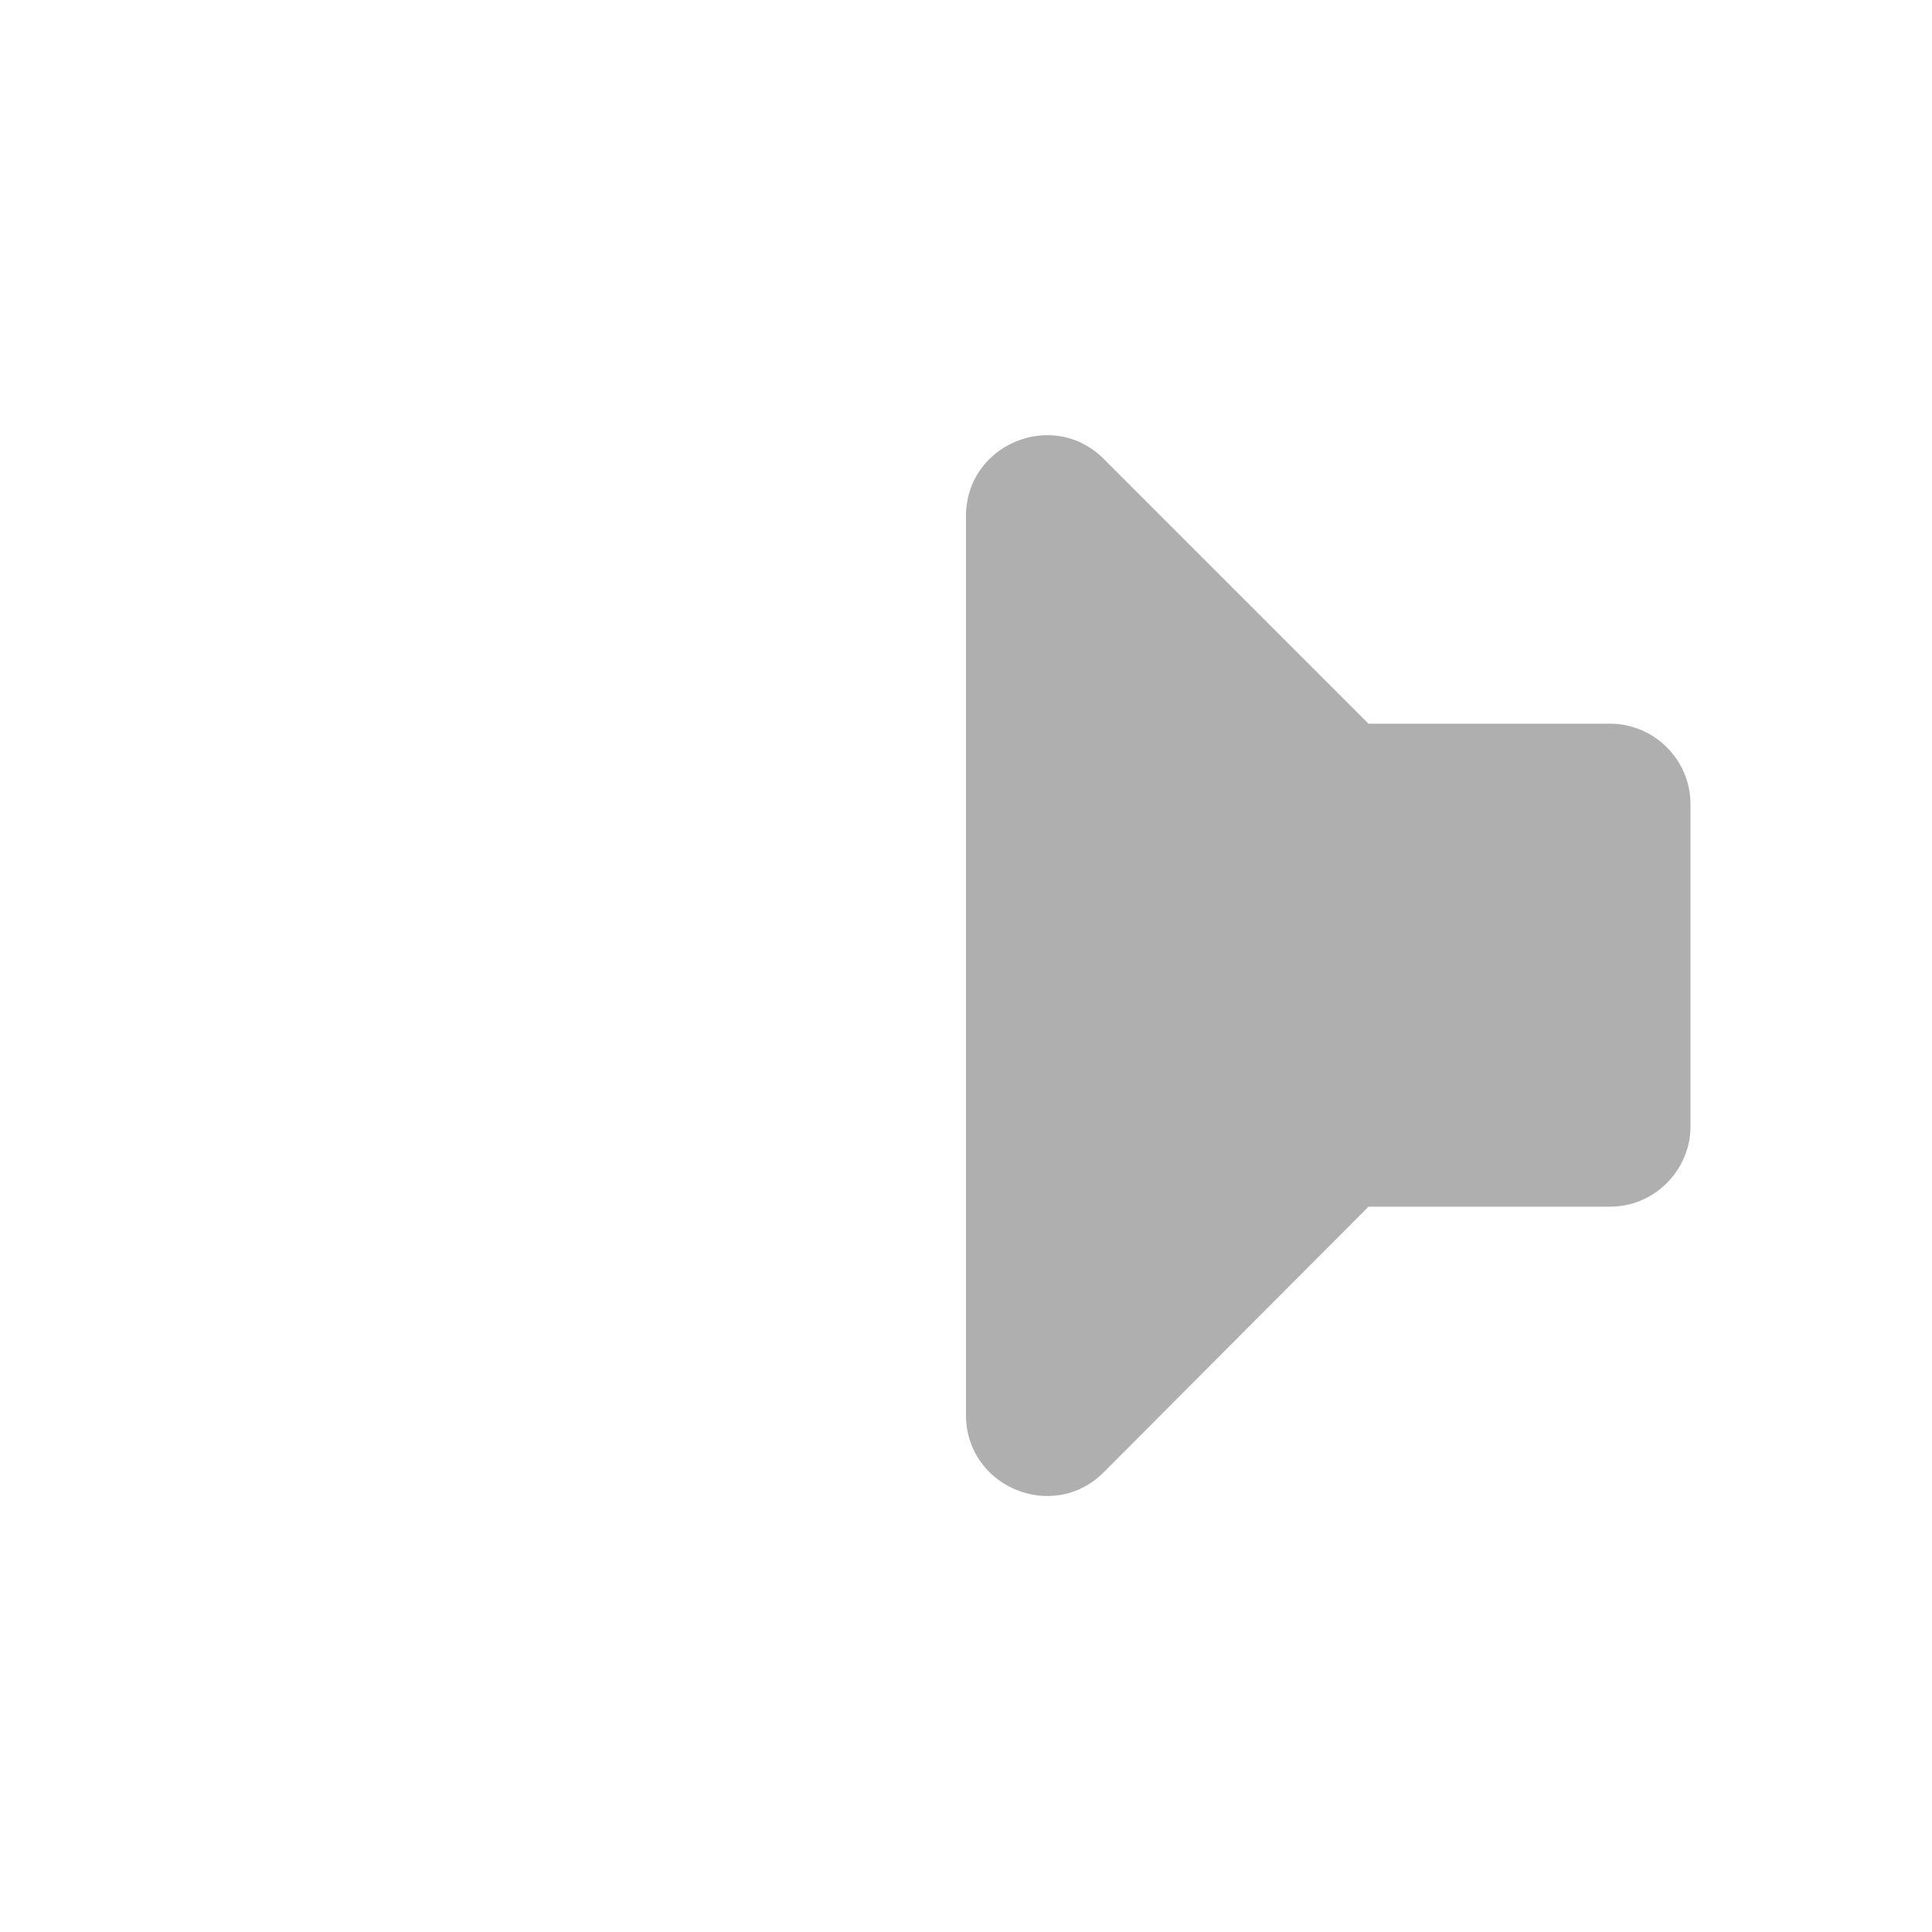 <?xml version="1.0" encoding="UTF-8" standalone="no"?>
<svg
   xmlns:dc="http://purl.org/dc/elements/1.1/"
   xmlns:cc="http://creativecommons.org/ns#"
   xmlns:rdf="http://www.w3.org/1999/02/22-rdf-syntax-ns#"
   xmlns:svg="http://www.w3.org/2000/svg"
   xmlns="http://www.w3.org/2000/svg"
   xmlns:sodipodi="http://sodipodi.sourceforge.net/DTD/sodipodi-0.dtd"
   xmlns:inkscape="http://www.inkscape.org/namespaces/inkscape"
   height="24"
   viewBox="0 0 24 24"
   width="24"
   version="1.1"
   id="svg14"
   sodipodi:docname="audio-speaker-left-side (copy).svg"
   inkscape:version="1.0.1 (3bc2e813f5, 2020-09-07)">
  <defs
     id="defs18" />
  <sodipodi:namedview
     pagecolor="#ffffff"
     bordercolor="#666666"
     borderopacity="1"
     objecttolerance="10"
     gridtolerance="10"
     guidetolerance="10"
     inkscape:pageopacity="0"
     inkscape:pageshadow="2"
     inkscape:window-width="1908"
     inkscape:window-height="1022"
     id="namedview16"
     showgrid="false"
     inkscape:zoom="14.08321"
     inkscape:cx="-5.6298451"
     inkscape:cy="6.5384155"
     inkscape:window-x="8"
     inkscape:window-y="36"
     inkscape:window-maximized="0"
     inkscape:current-layer="svg14"
     inkscape:document-rotation="0" />
  <path fill="#afafaf"
     d="m 21,13.99 v -4 c 0,-0.55 -0.45,-1 -1,-1 H 17 L 13.71,5.7 C 13.08,5.07 12,5.52 12,6.41 v 11.17 c 0,0.89 1.08,1.34 1.71,0.71 L 17,14.99 h 3 c 0.55,0 1,-0.45 1,-1 z"
     id="path12" />
</svg>
